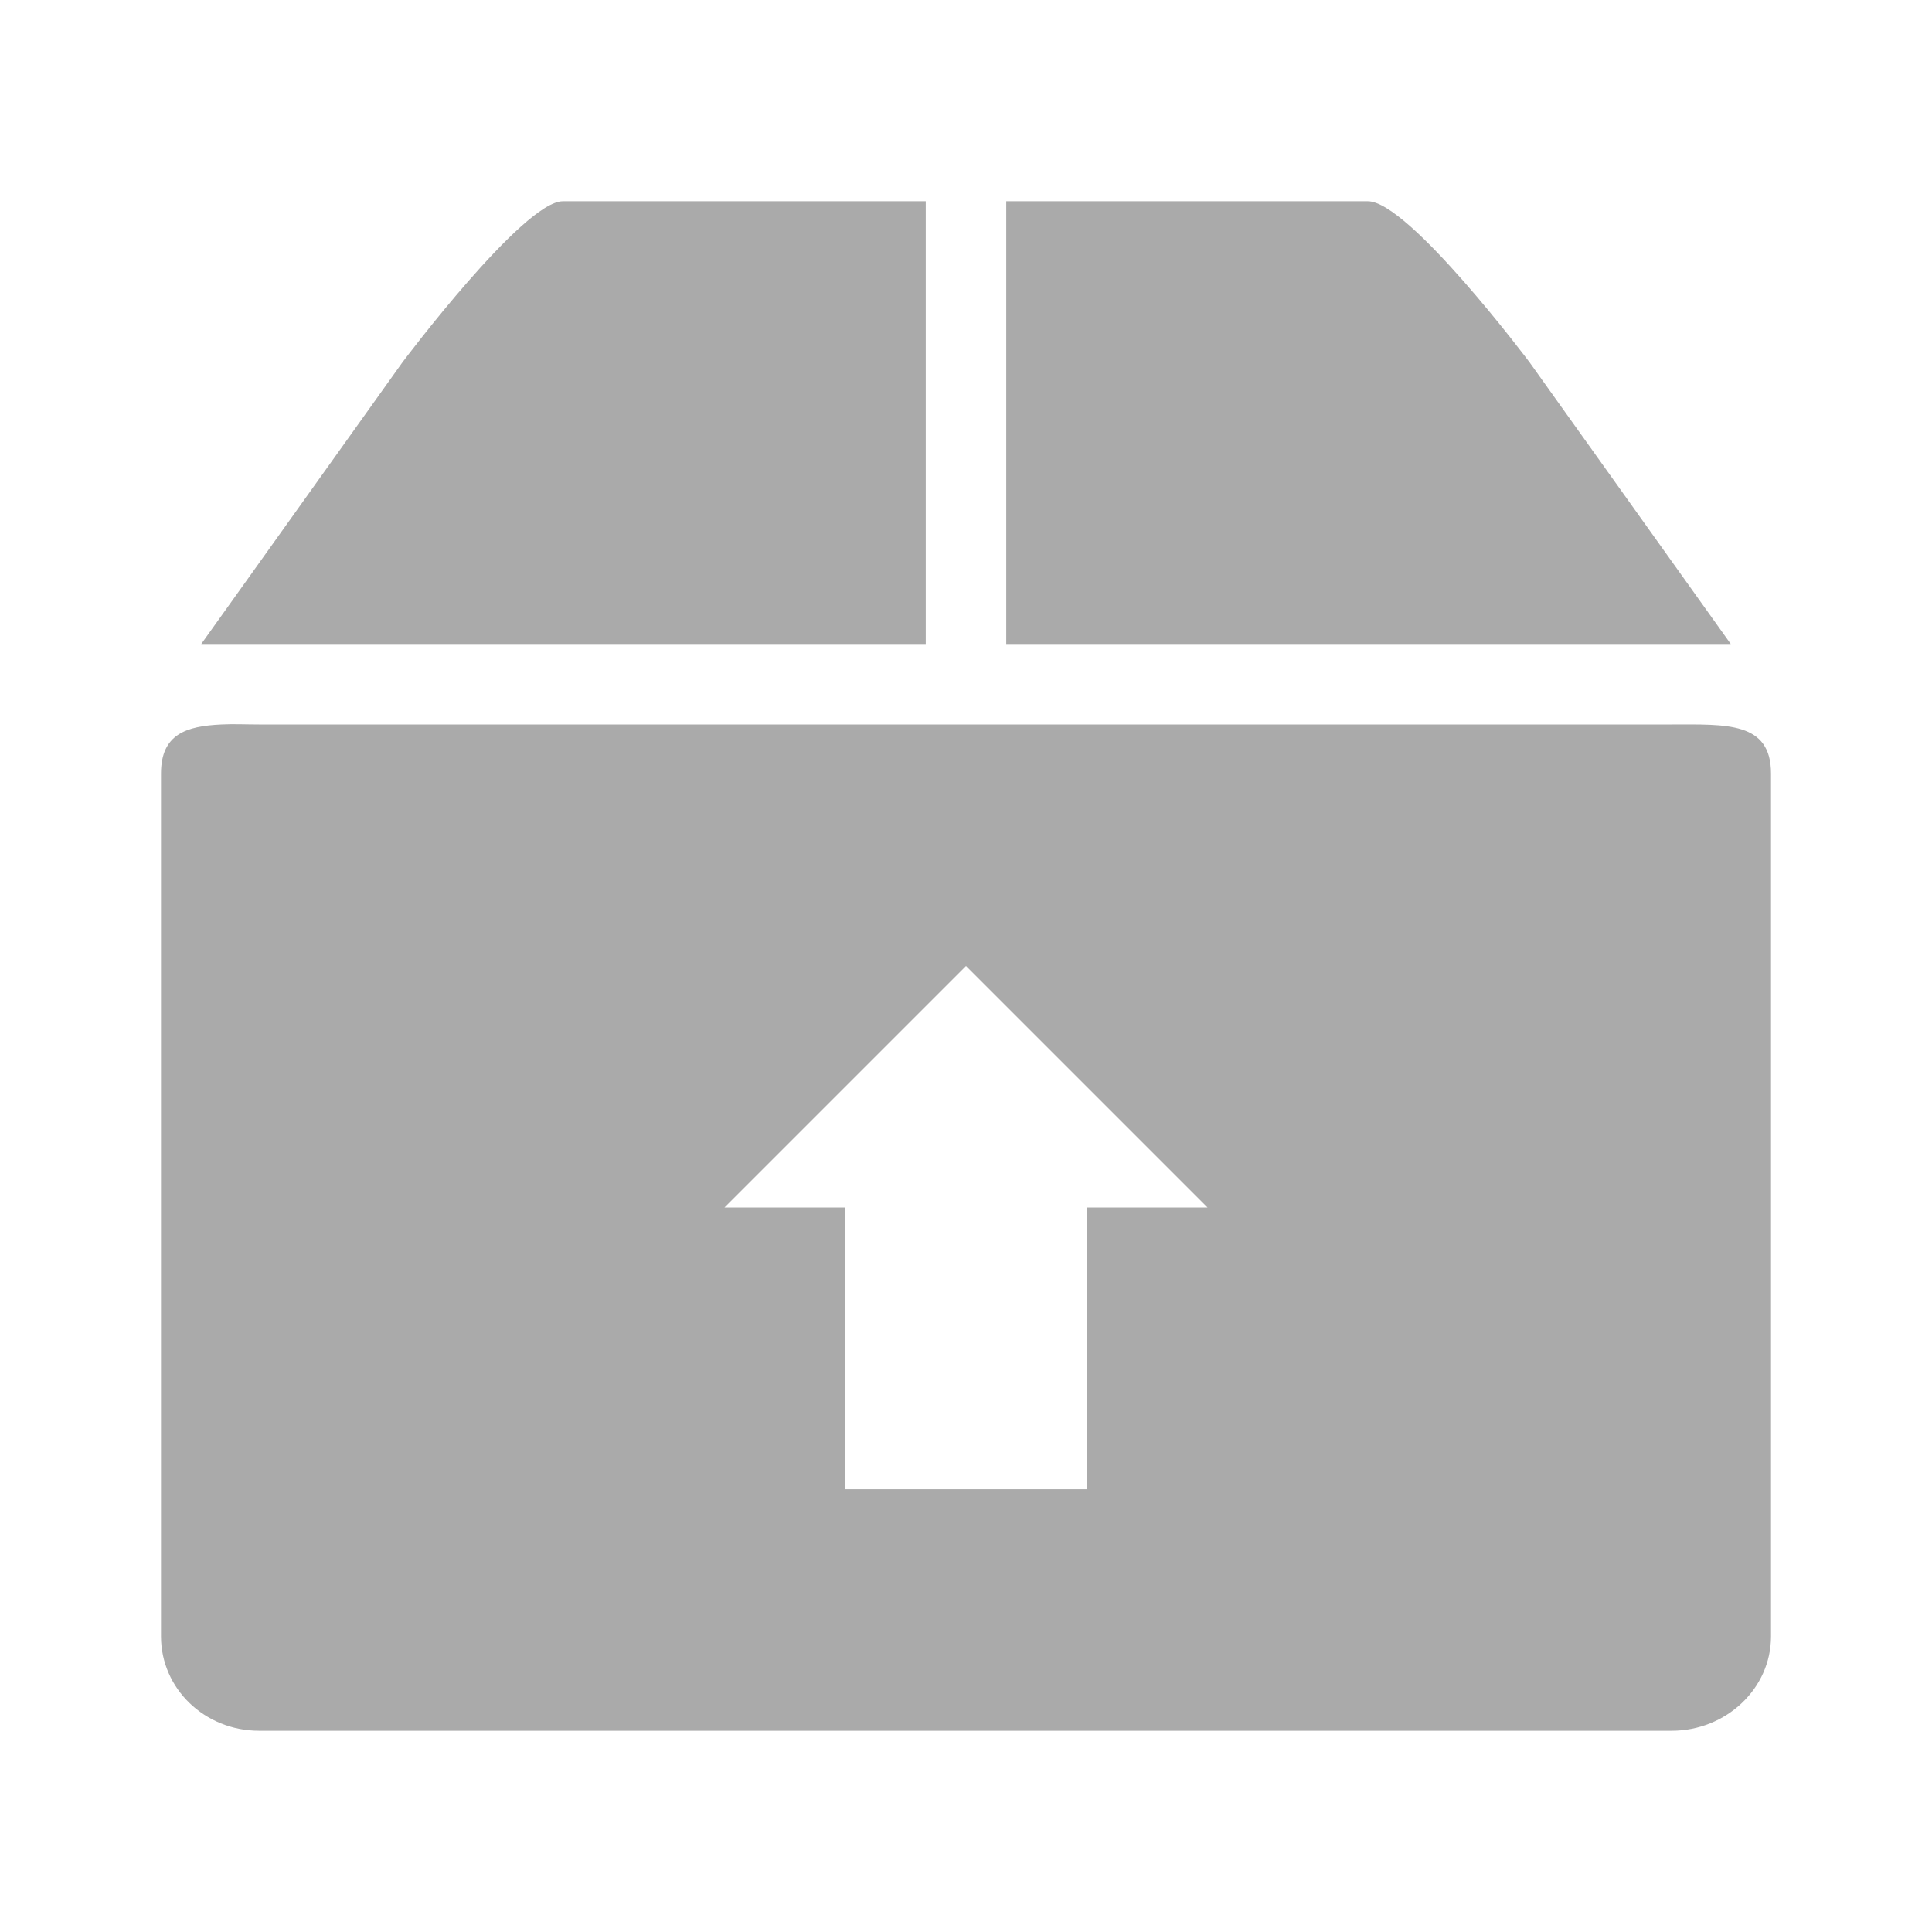 <svg width="24" xmlns="http://www.w3.org/2000/svg" height="24" viewBox="0 0 24 24" xmlns:xlink="http://www.w3.org/1999/xlink">
<g style="fill:#aaa">
<path d="M 2.75 9 C 2.312 9.02 2 9.121 2 9.609 L 2 20.328 C 2 20.977 2.543 21.5 3.219 21.5 L 20.766 21.5 C 21.441 21.5 22 20.977 22 20.328 L 22 9.609 C 22 8.961 21.441 9 20.766 9 L 3.219 9 C 3.051 9 2.895 8.992 2.75 9 Z M 12 12 L 15 15 L 13.5 15 L 13.5 18.5 L 10.5 18.5 L 10.5 15 L 9 15 Z "/>
<path d="M 5 4.5 L 2.5 8 L 11.5 8 L 11.5 2.5 L 6.992 2.5 C 6.5 2.5 5 4.5 5 4.5 Z M 12.5 2.5 L 12.5 8 L 21.5 8 L 19 4.5 C 19 4.5 17.5 2.5 16.992 2.5 Z "/>
</g>
</svg>
